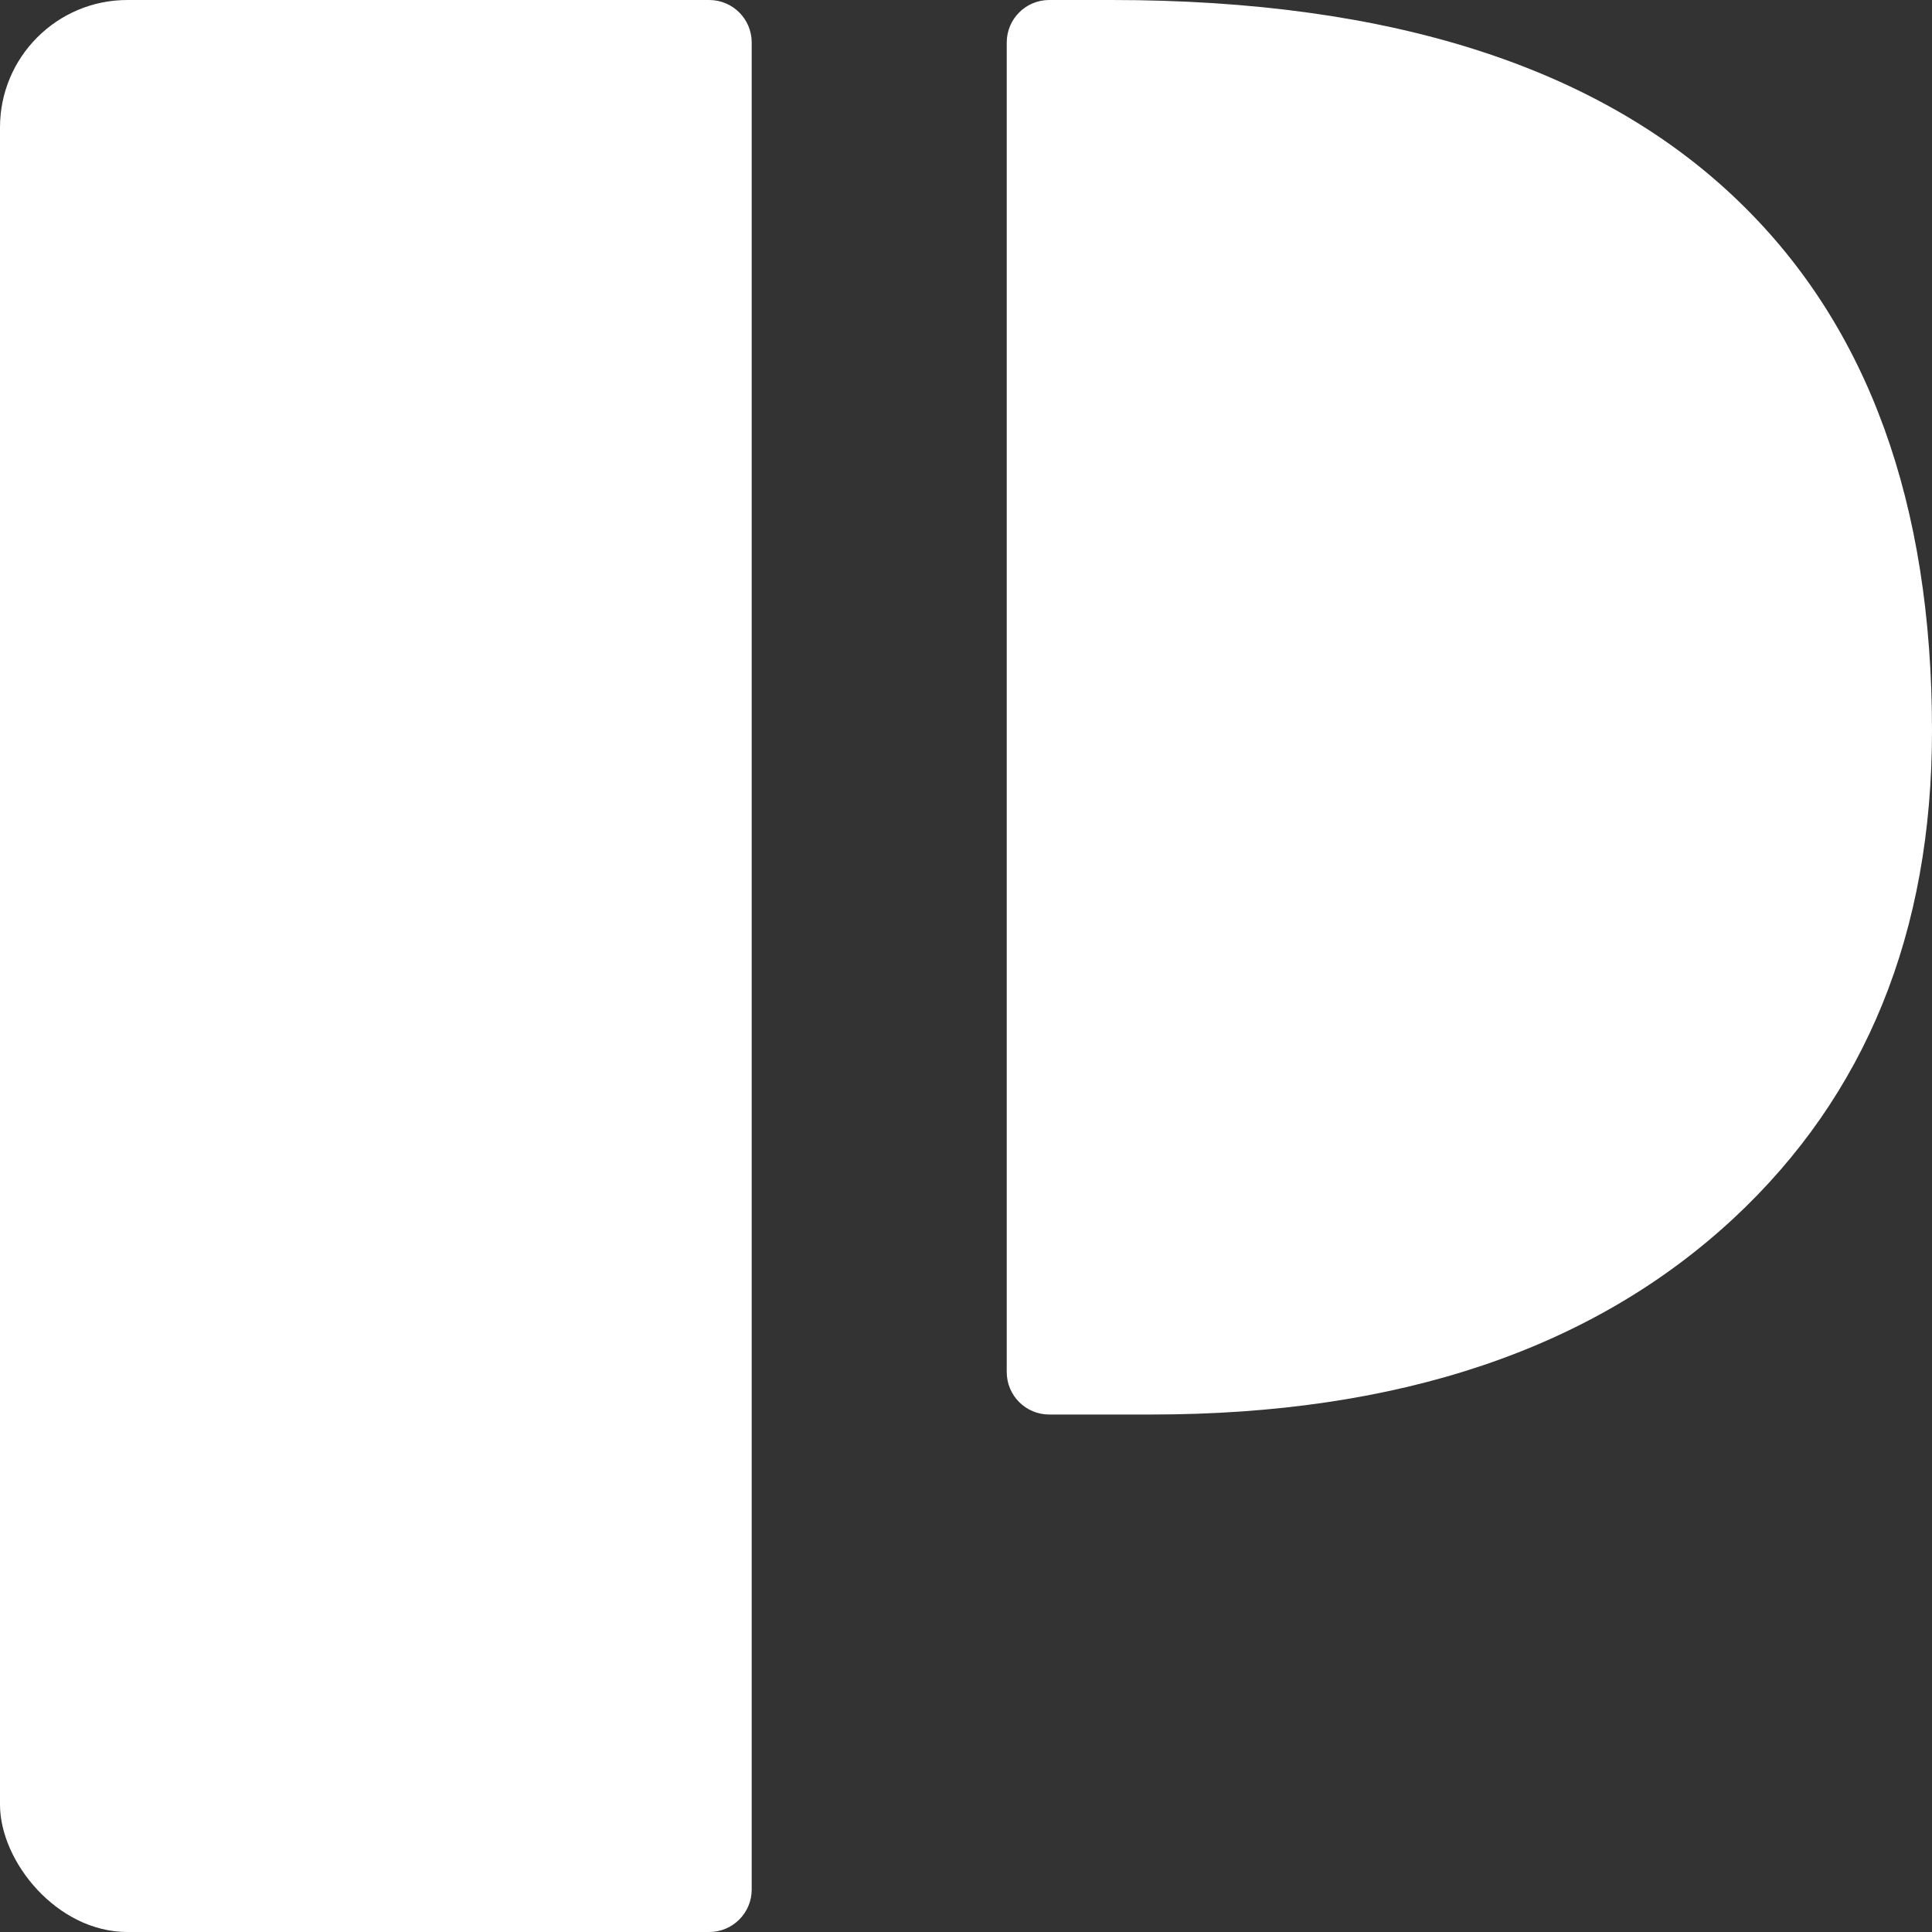 <svg width="182" height="182" viewBox="0 0 182 182" fill="none" xmlns="http://www.w3.org/2000/svg">
<rect x="0" y="0" width="182" height="182" fill="#333333" stroke="none"/>
<g clip-path="url(#clip0_8_5)">
<path d="M94.838 4C94.838 1.791 96.629 0 98.838 0H104.716C131.144 0 150.899 6.384 163.98 19.151C175.993 30.847 182 47.408 182 68.836C182 87.853 175.771 103.165 163.313 114.771C150.054 127.092 131.767 133.252 108.453 133.252H98.838C96.629 133.252 94.838 131.462 94.838 129.252V4ZM-1 4C-1 1.791 0.791 0 3 0H66.812C69.021 0 70.812 1.791 70.812 4V178C70.812 180.209 69.021 182 66.812 182H3C0.791 182 -1 180.209 -1 178V4Z" fill="white"/>
</g>
<defs>
<clipPath id="clip0_8_5">
<rect width="182" height="182" rx="12" fill="white"/>
</clipPath>
</defs>
</svg>
